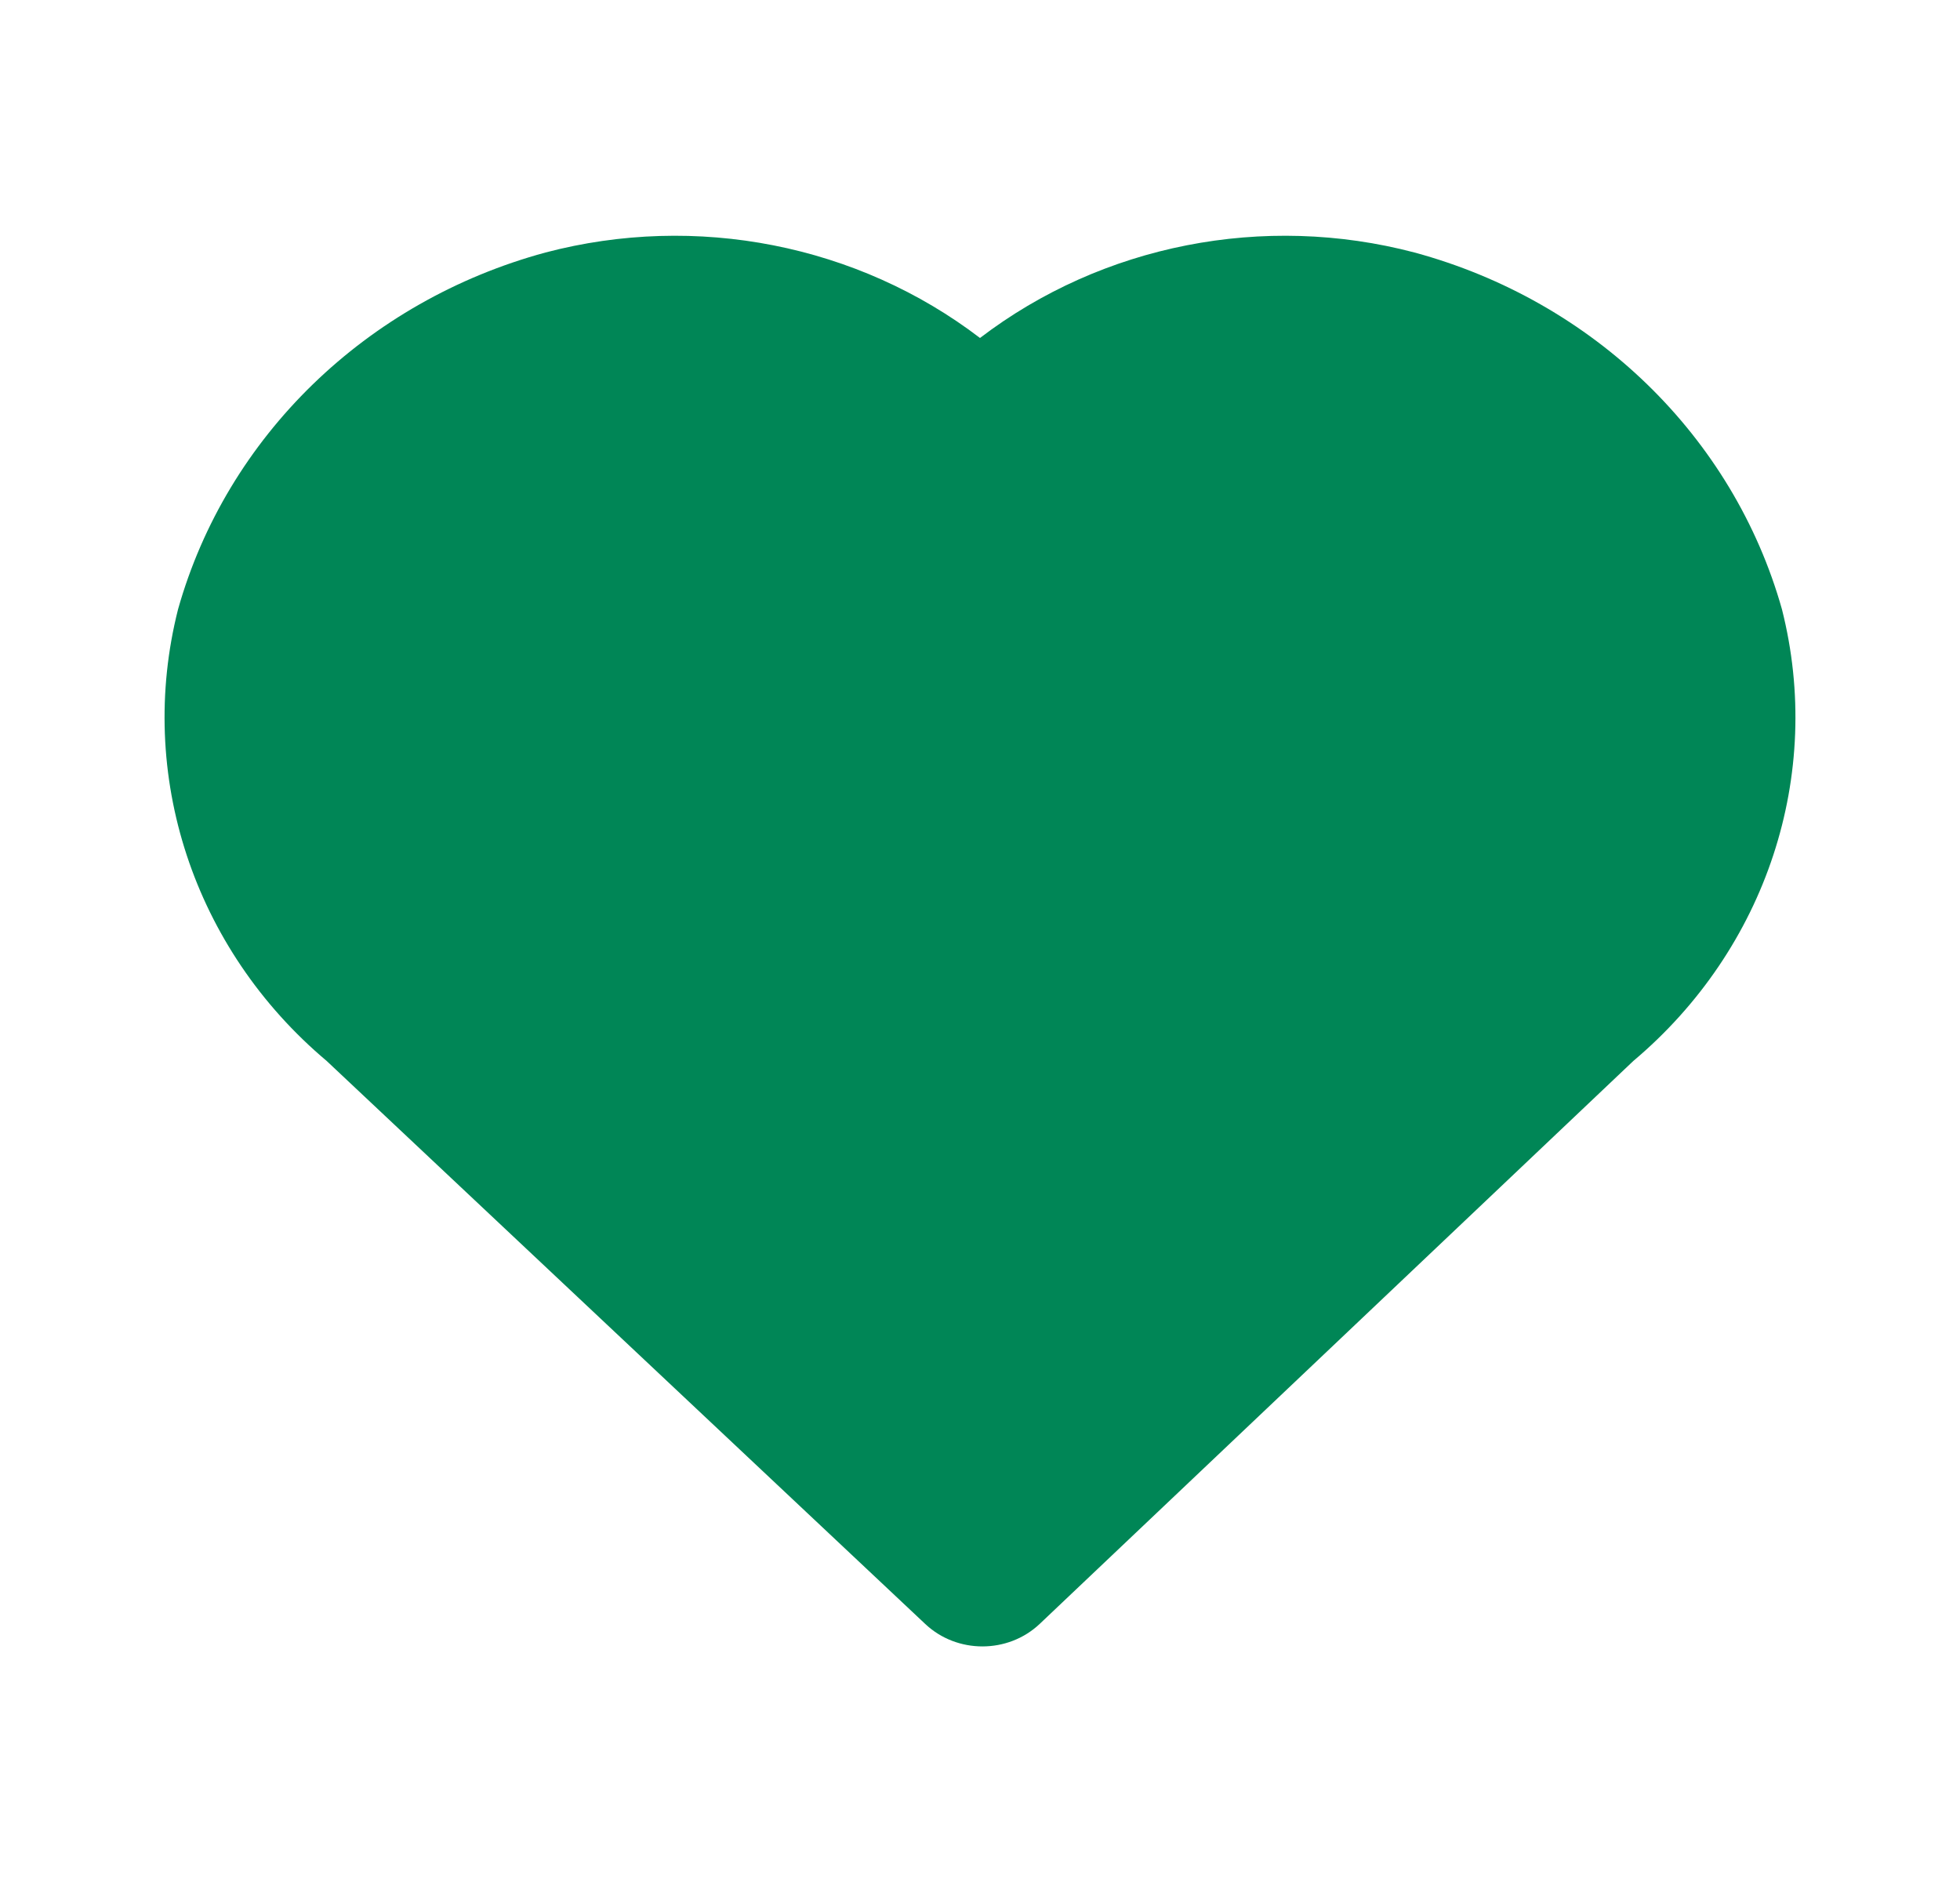 <svg width="25" height="24" viewBox="0 0 25 24" fill="none" xmlns="http://www.w3.org/2000/svg">
<path d="M22.729 7.77C22.108 5.568 20.329 3.84 18.042 3.22C16.119 2.714 14.06 3.119 12.5 4.31C10.94 3.119 8.881 2.714 6.958 3.22C4.671 3.84 2.892 5.568 2.271 7.77C1.737 9.879 2.467 12.099 4.167 13.53L11.802 20.71C12.207 21.091 12.855 21.091 13.26 20.71L20.833 13.53C22.533 12.099 23.263 9.879 22.729 7.77Z" fill="#008656"/>
</svg>
